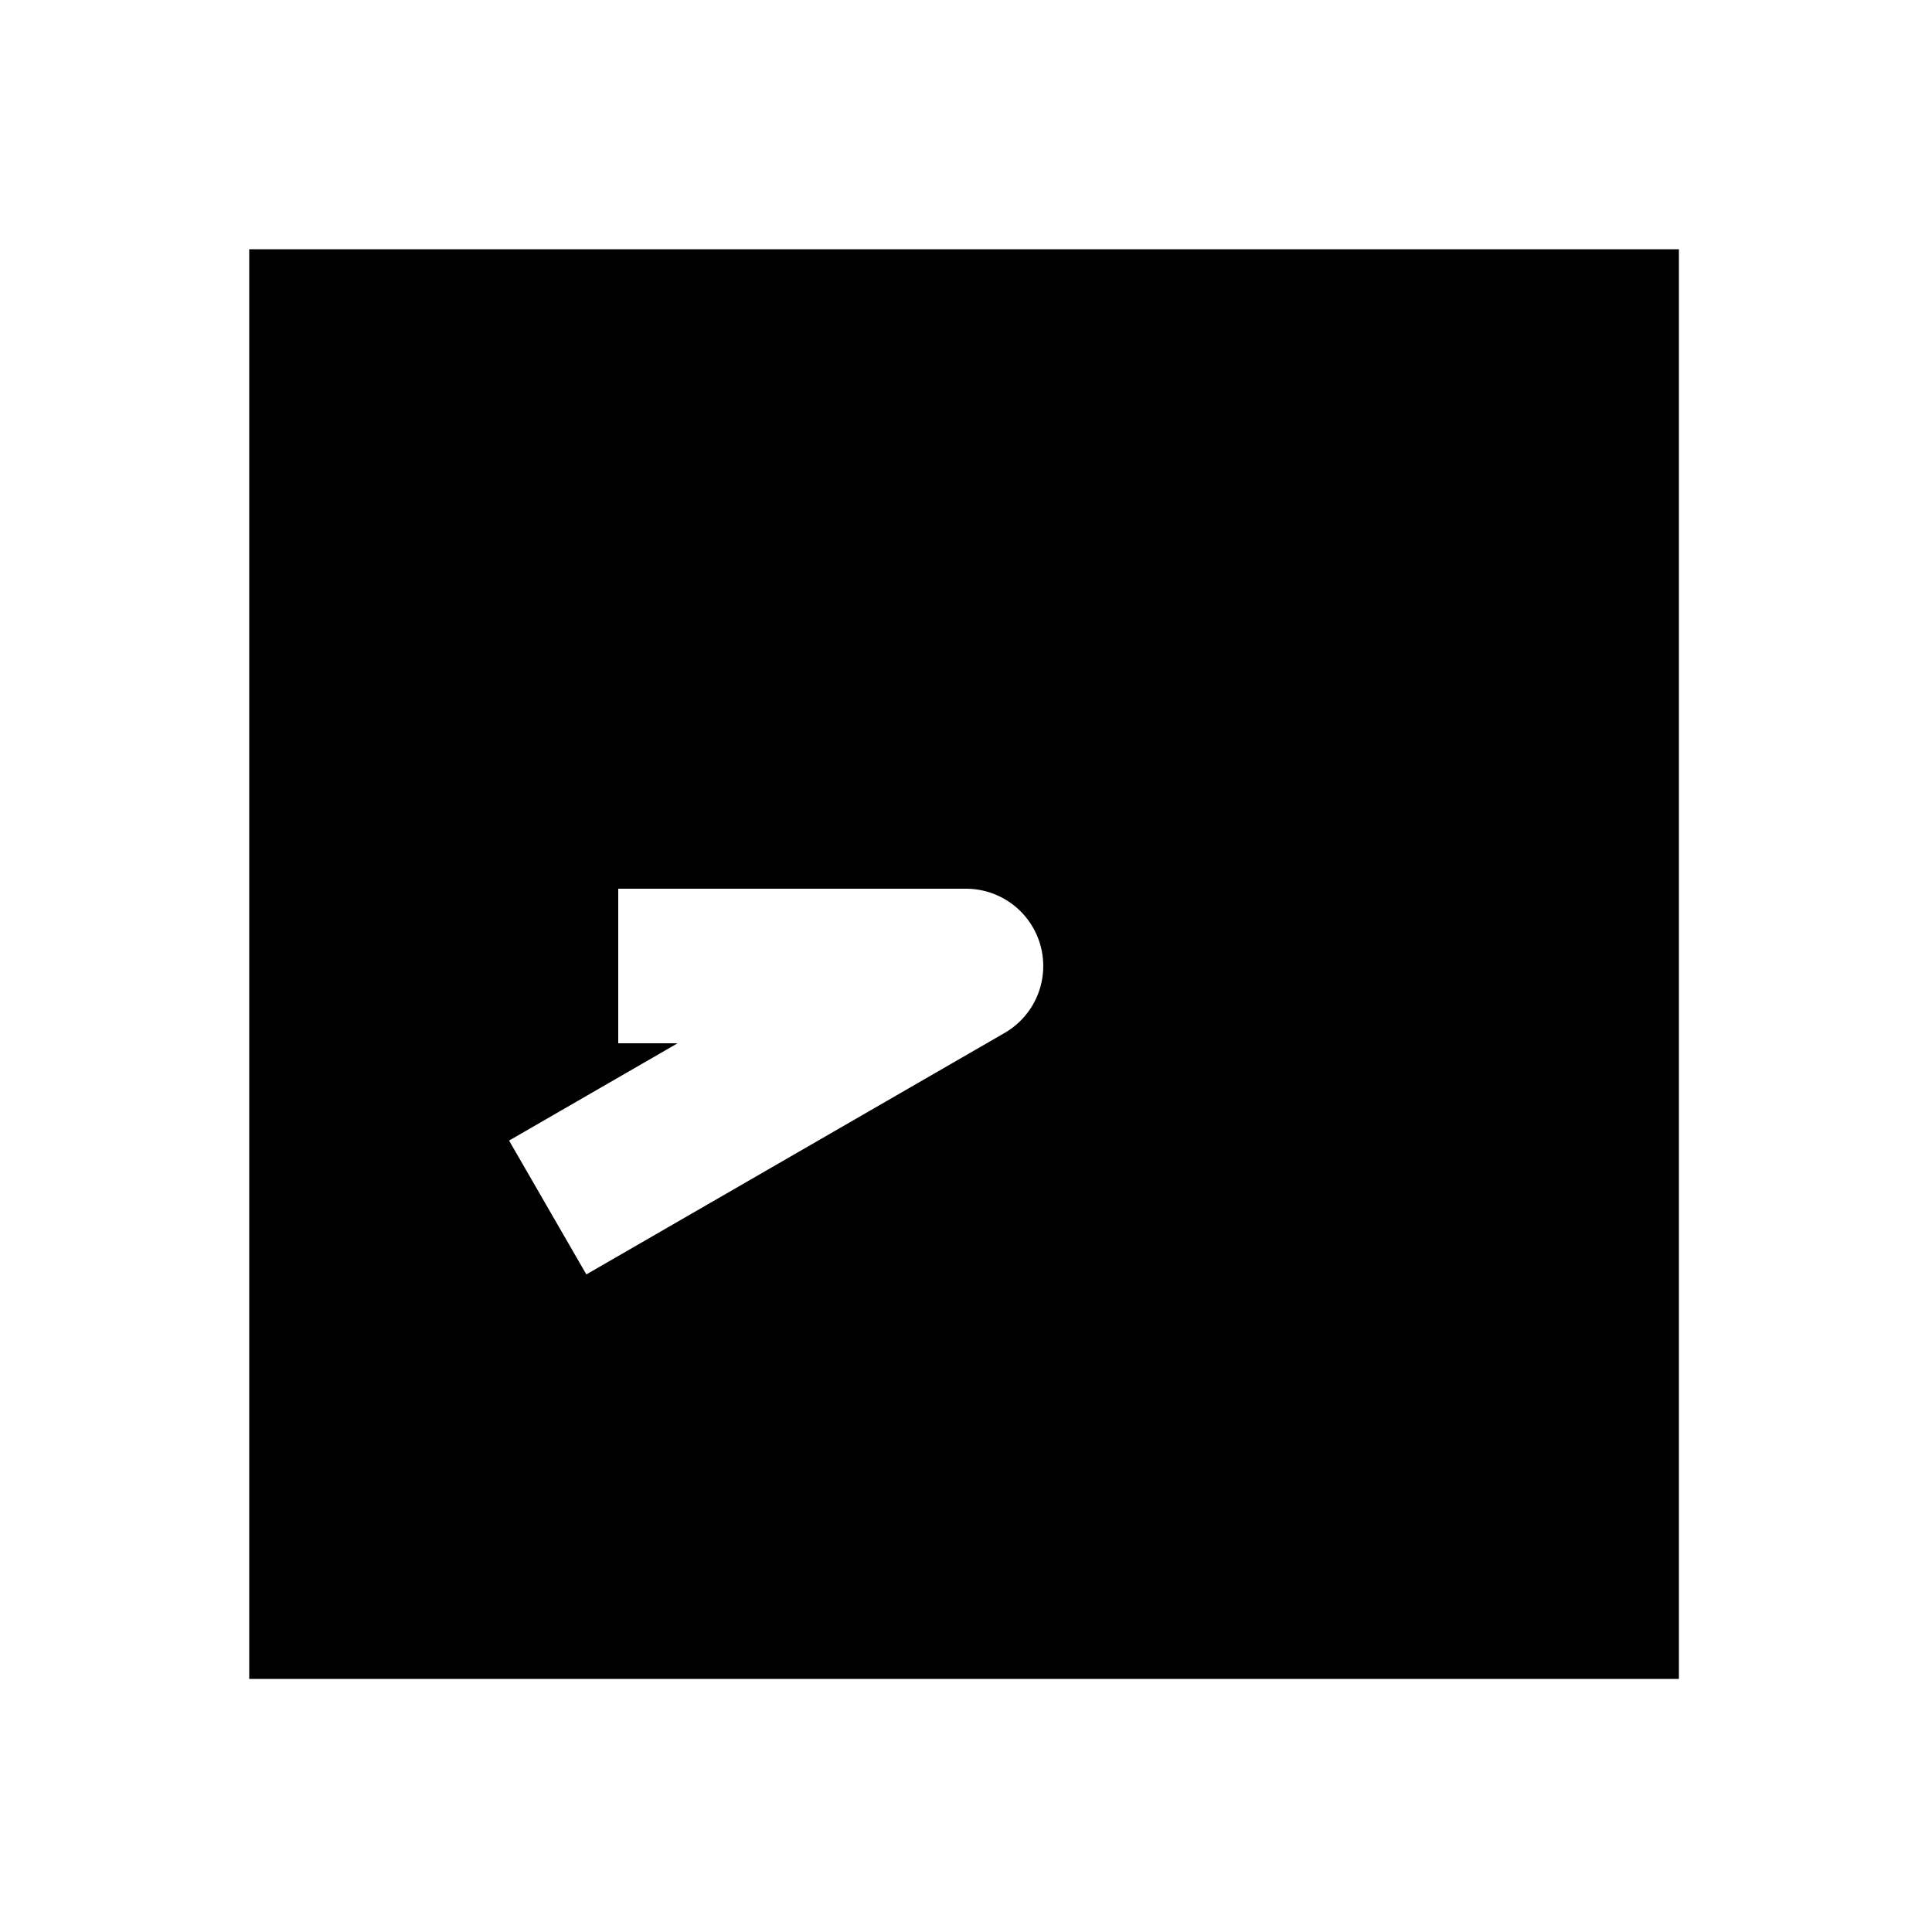 <svg xmlns="http://www.w3.org/2000/svg" width="1000" height="1000"><path d="M129 129v740h740V129H129zm191 331h180a40.004 40.004 0 0 1 20 74.64l-181.865 105-34.64 20-40-69.28 34.64-20L350.719 540H320v-80z" style="-inkscape-stroke:none" stroke-width="60"/></svg>